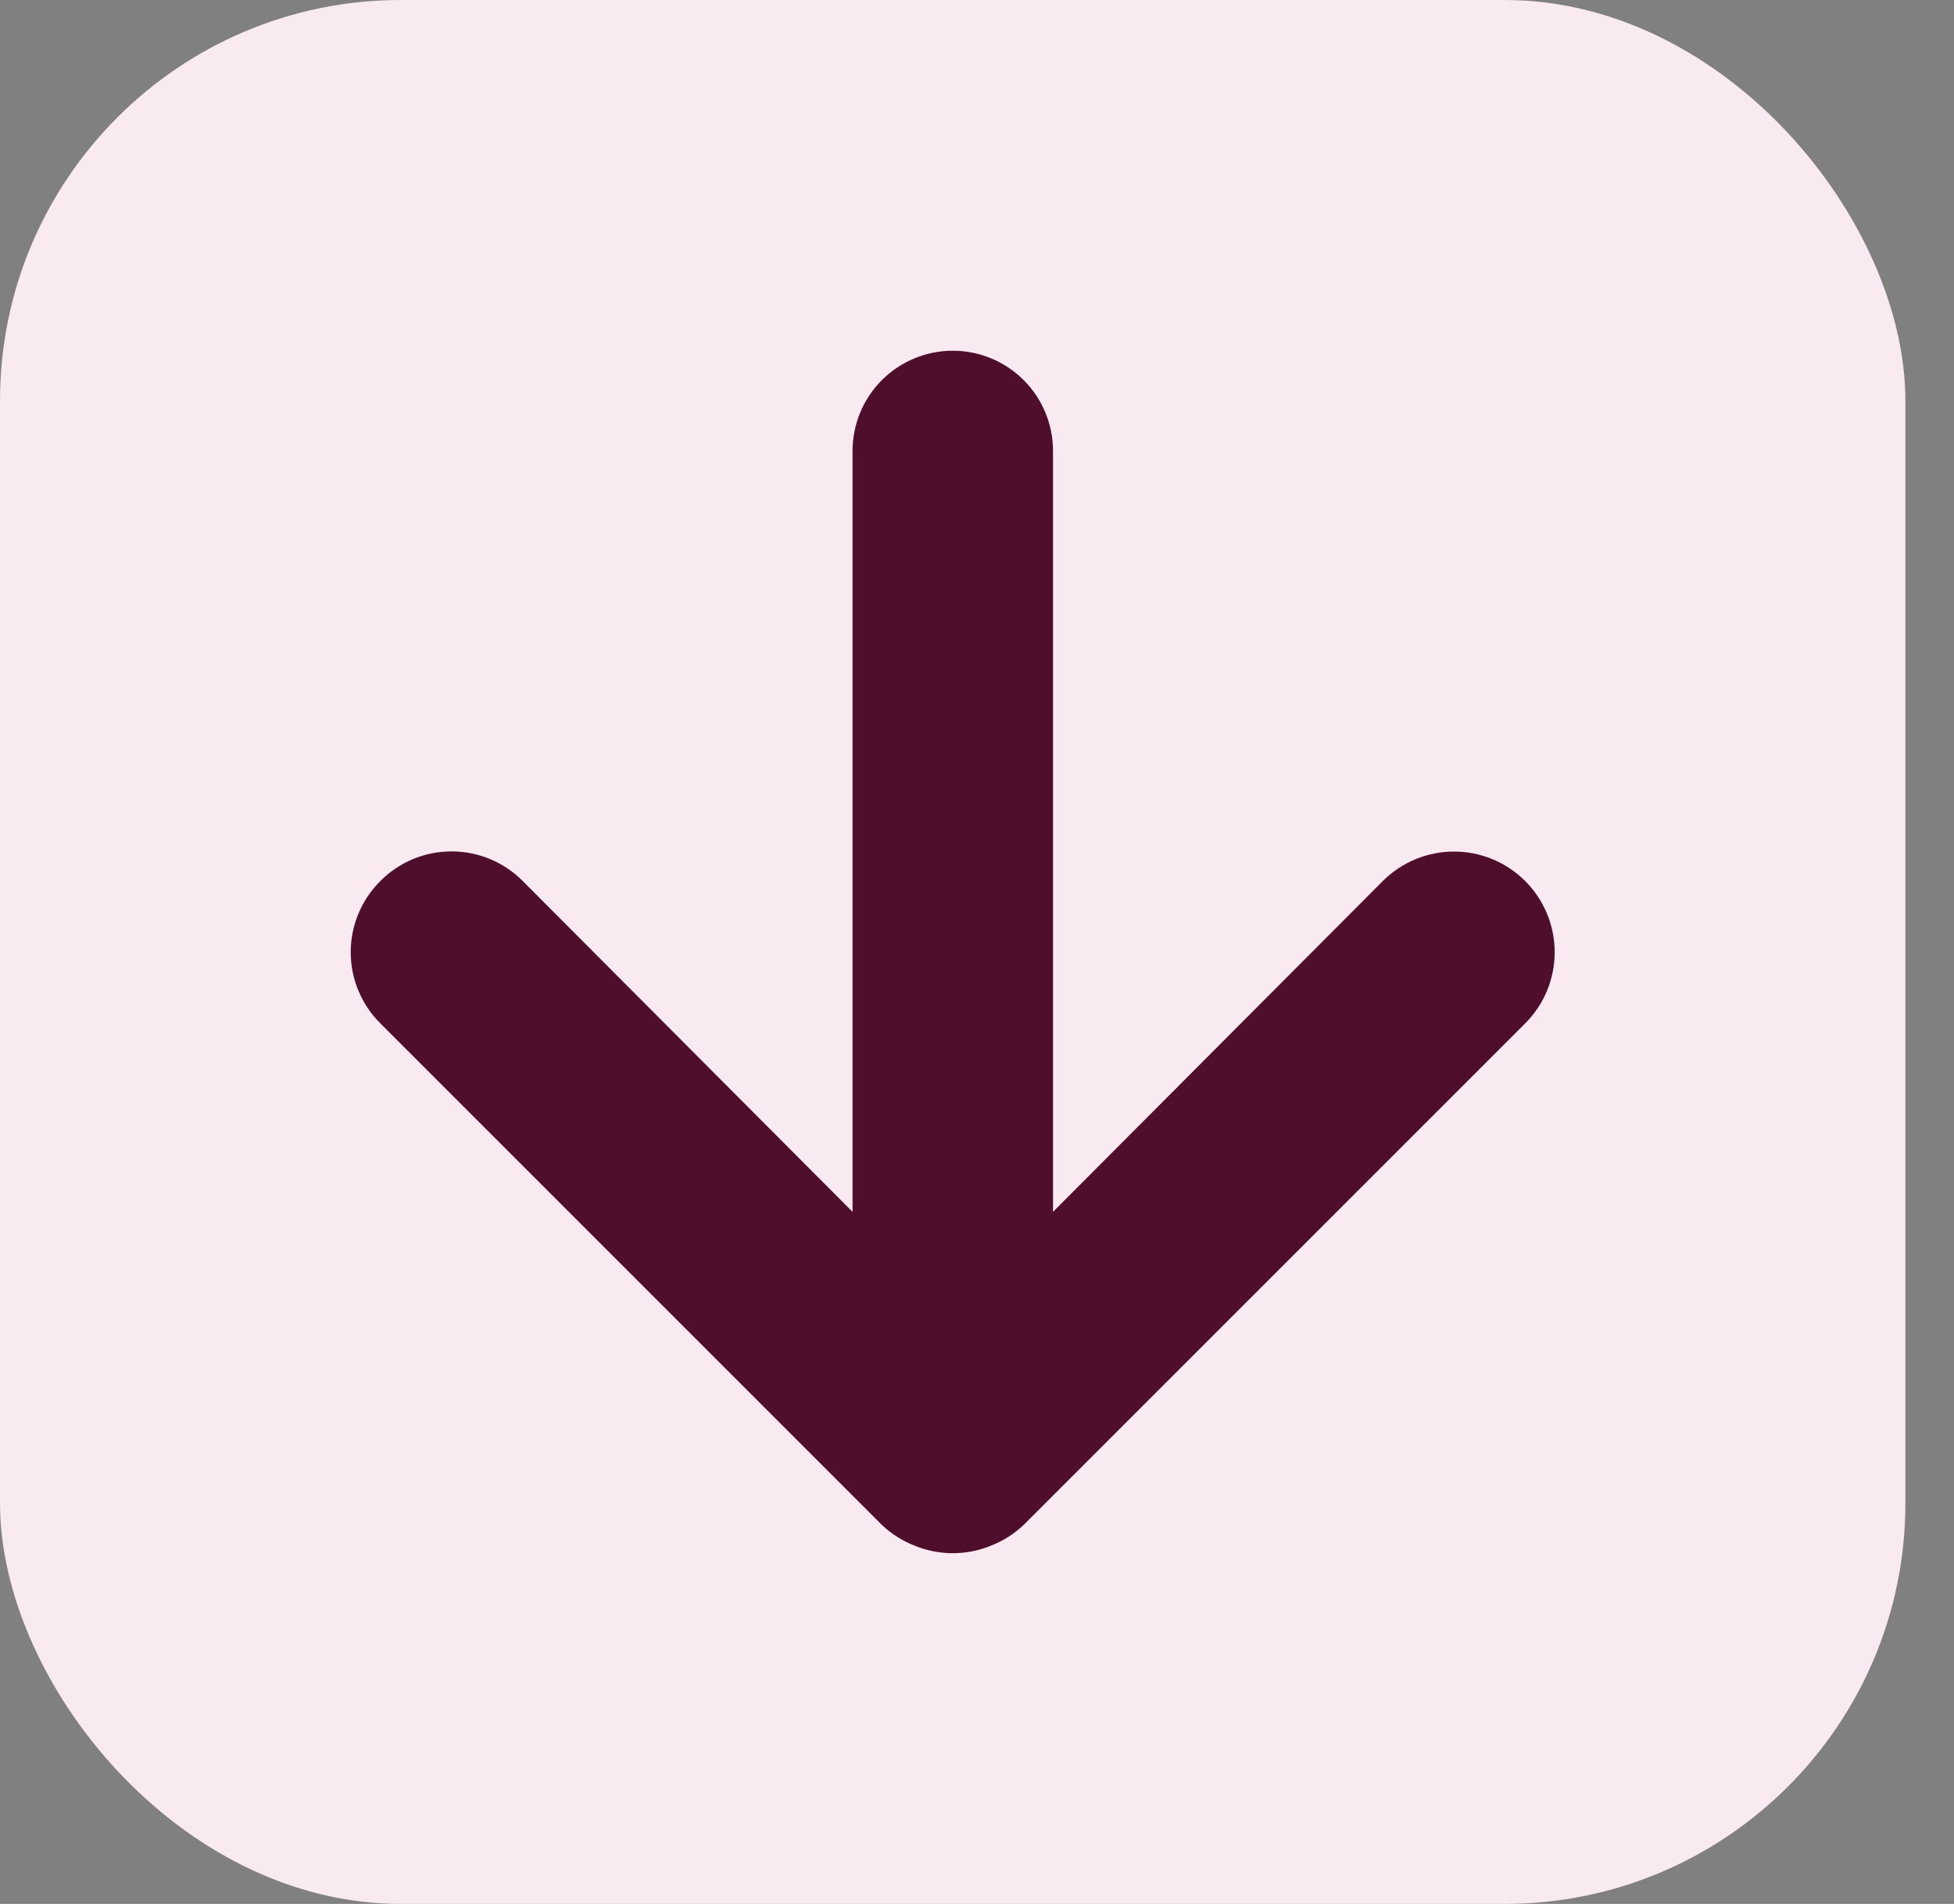 <svg width="39" height="38" viewBox="0 0 39 38" fill="none" xmlns="http://www.w3.org/2000/svg">
<rect x="0" y="0" width="39" height="38" fill="#808080" stroke="none"/>
<rect width="38.03" height="38" rx="8" fill="#F9E9F0"/>
<path d="M7.592 20.426L17.596 30.43C17.786 30.612 18.011 30.755 18.256 30.85C18.743 31.05 19.29 31.05 19.777 30.85C20.023 30.755 20.247 30.612 20.437 30.43L30.441 20.426C30.628 20.239 30.776 20.018 30.877 19.774C30.978 19.53 31.03 19.269 31.03 19.005C31.03 18.472 30.818 17.961 30.441 17.584C30.065 17.208 29.554 16.996 29.021 16.996C28.488 16.996 27.977 17.208 27.6 17.584L21.017 24.187L21.017 9.001C21.017 8.47 20.807 7.961 20.431 7.586C20.056 7.211 19.547 7 19.017 7C18.486 7 17.977 7.211 17.602 7.586C17.227 7.961 17.016 8.47 17.016 9.001L17.016 24.187L10.433 17.584C10.247 17.397 10.026 17.248 9.782 17.146C9.538 17.045 9.277 16.993 9.012 16.993C8.748 16.993 8.487 17.045 8.243 17.146C7.999 17.248 7.778 17.397 7.592 17.584C7.404 17.77 7.255 17.992 7.154 18.235C7.052 18.479 7 18.741 7 19.005C7 19.269 7.052 19.531 7.154 19.774C7.255 20.018 7.404 20.24 7.592 20.426Z" fill="#500E2D"/>
</svg>
